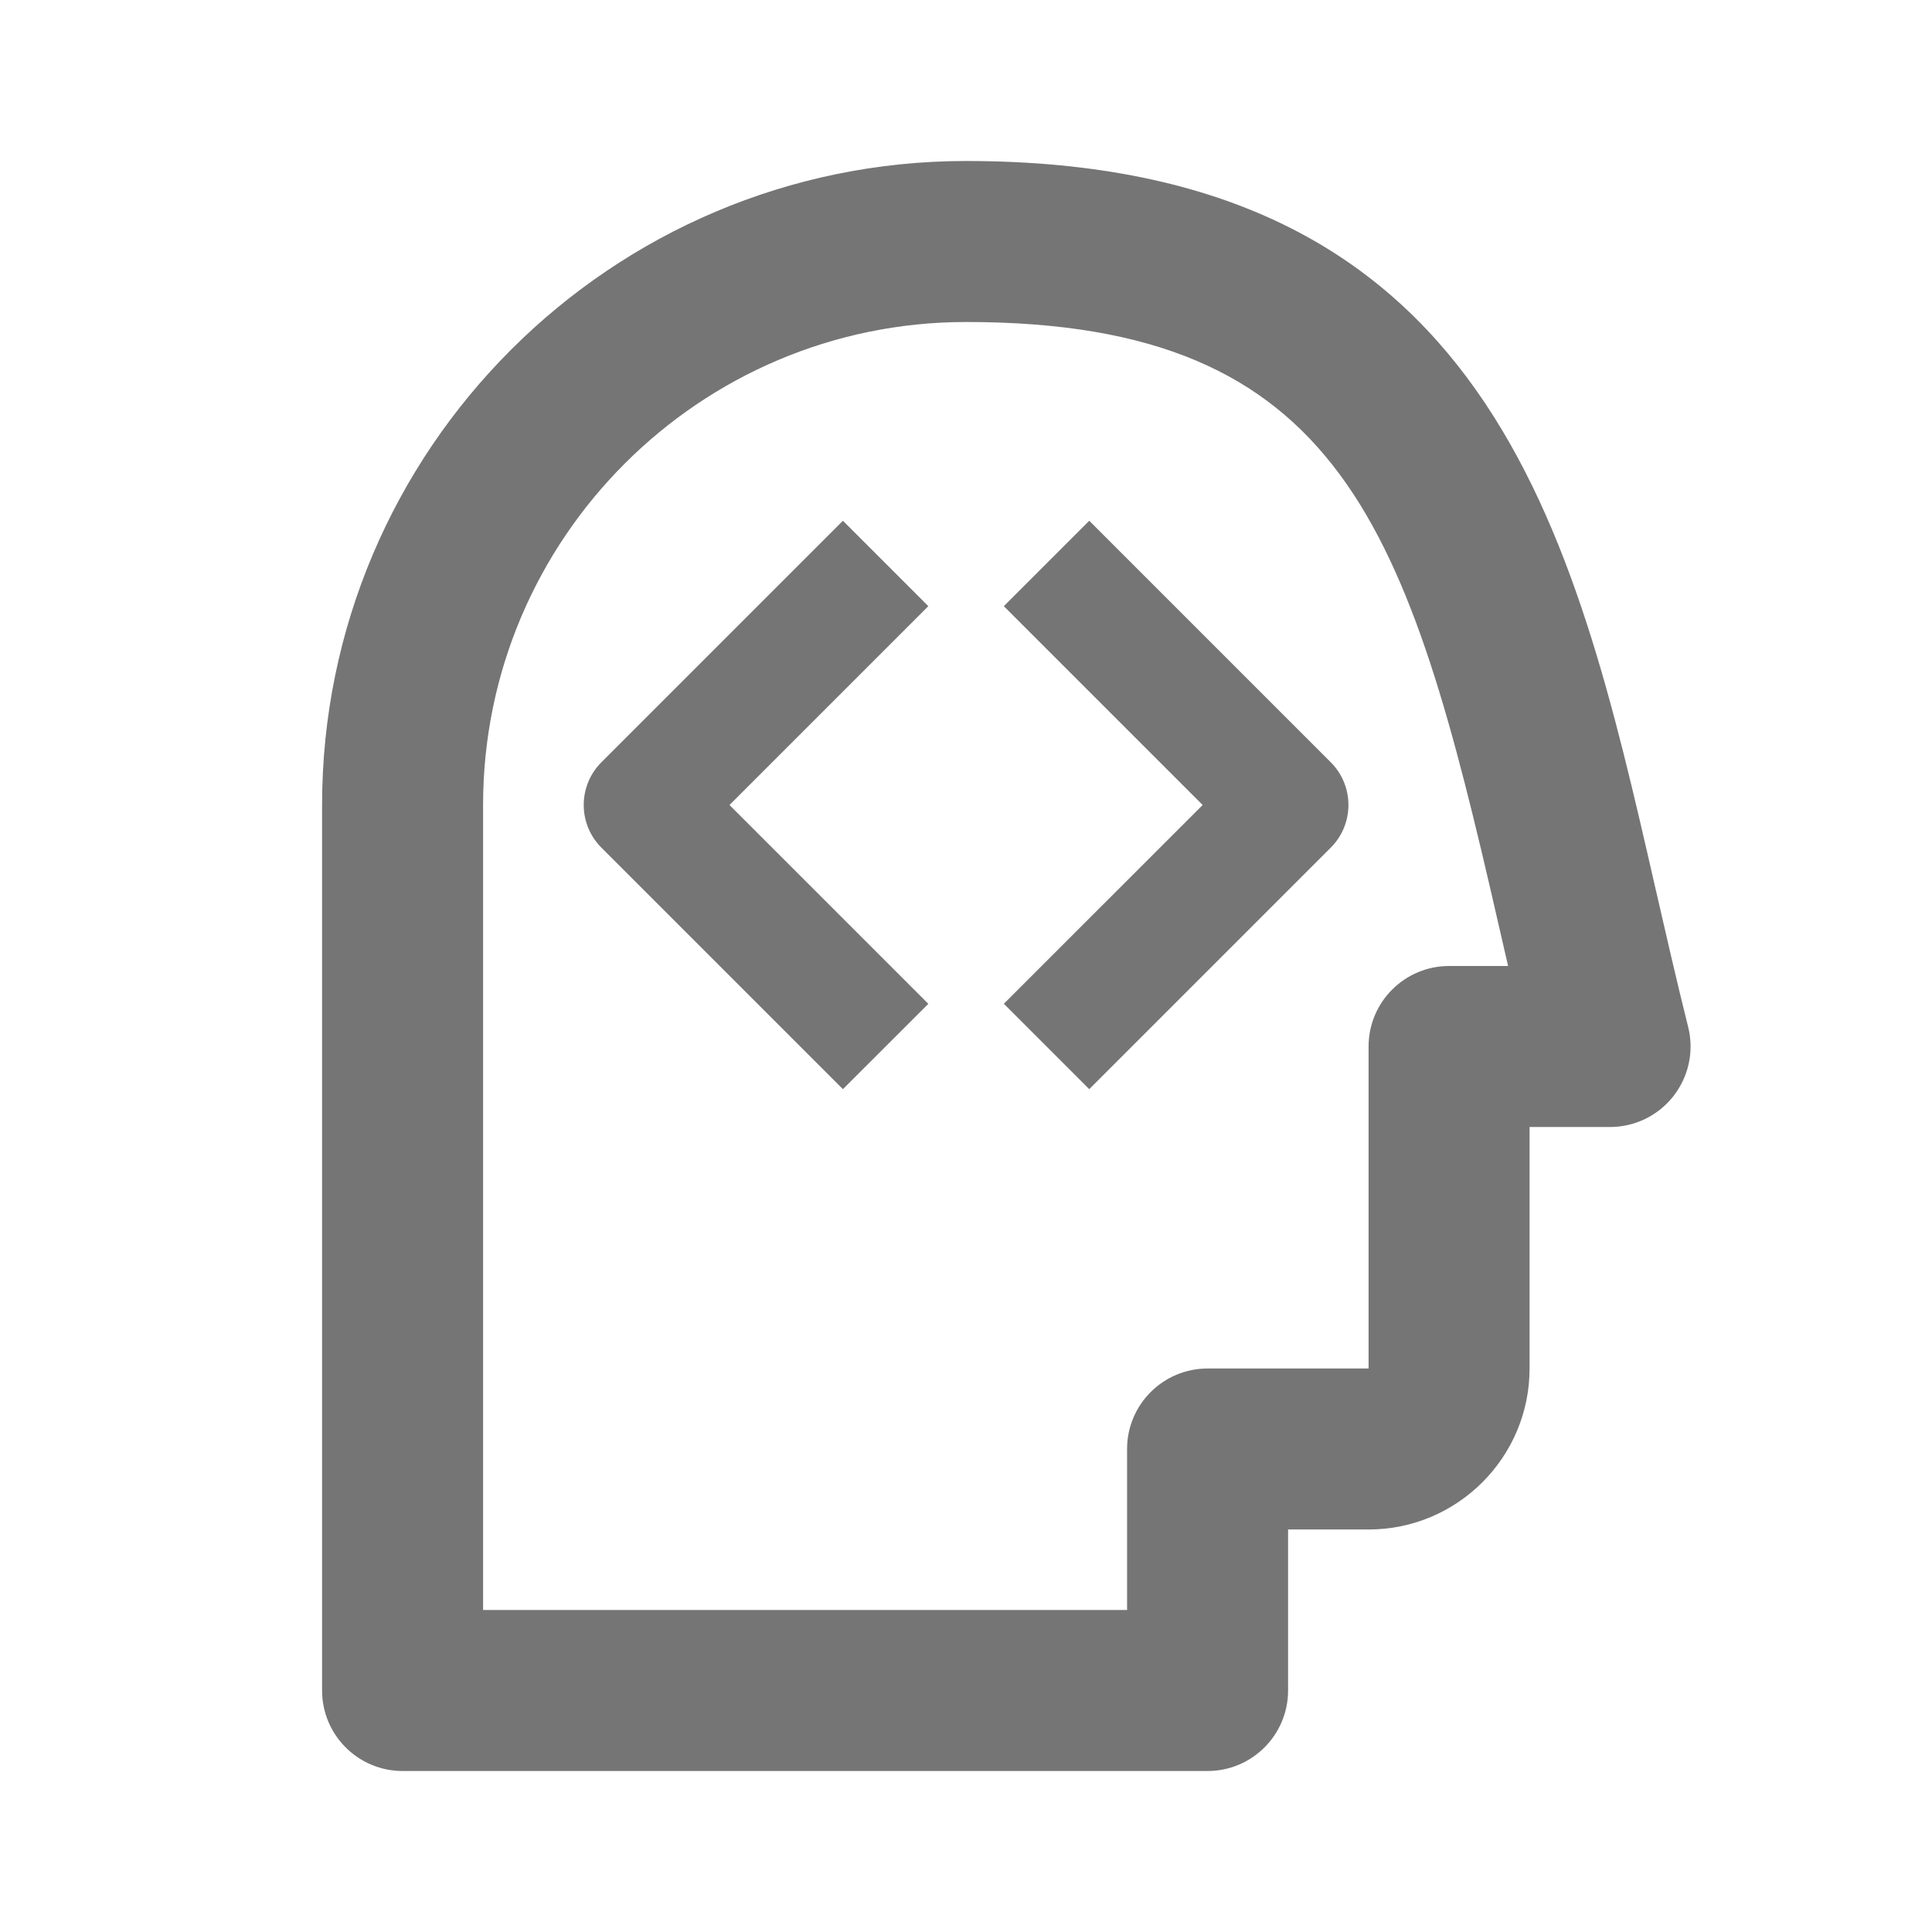 <?xml version="1.0" encoding="iso-8859-1"?>
<!-- Generator: Adobe Illustrator 16.0.0, SVG Export Plug-In . SVG Version: 6.00 Build 0)  -->
<!DOCTYPE svg PUBLIC "-//W3C//DTD SVG 1.1//EN" "http://www.w3.org/Graphics/SVG/1.1/DTD/svg11.dtd">
<svg version="1.1" xmlns="http://www.w3.org/2000/svg" xmlns:xlink="http://www.w3.org/1999/xlink" x="0px" y="0px" width="24px"
	 height="24px" viewBox="0 0 24 24" style="enable-background:new 0 0 24 24;" xml:space="preserve">
<g id="Frame_-_24px">
	<rect style="fill:none;" width="24" height="24"/>
</g>
<g id="Line_Icons">
	<g>
		<g>
			<path style="fill:#757575;" d="M15.001,22h-10c-0.552,0-1-0.448-1-1V10c0-4.411,3.589-8,8-8c6.498,0,7.546,4.586,8.56,9.02
				c0.131,0.571,0.264,1.153,0.41,1.738c0.075,0.299,0.007,0.615-0.182,0.857C20.6,13.858,20.309,14,20.001,14h-1v3
				c0,1.103-0.897,2-2,2h-1v2C16.001,21.552,15.553,22,15.001,22z M6.001,20h8v-2c0-0.552,0.448-1,1-1h2v-4c0-0.552,0.448-1,1-1
				h0.733c-0.042-0.18-0.082-0.357-0.123-0.535C17.49,6.561,16.686,4,12.001,4c-3.309,0-6,2.691-6,6V20z"/>
		</g>
		<g>
			<path style="fill:#757575;" d="M10.471,13.53l-3-3c-0.293-0.293-0.293-0.768,0-1.061l3-3l1.061,1.061L9.062,10l2.47,2.47
				L10.471,13.53z"/>
		</g>
		<g>
			<path style="fill:#757575;" d="M13.531,13.53l-1.061-1.061L14.94,10l-2.47-2.47l1.061-1.061l3,3c0.293,0.293,0.293,0.768,0,1.061
				L13.531,13.53z"/>
		</g>
	</g>
</g>
</svg>
